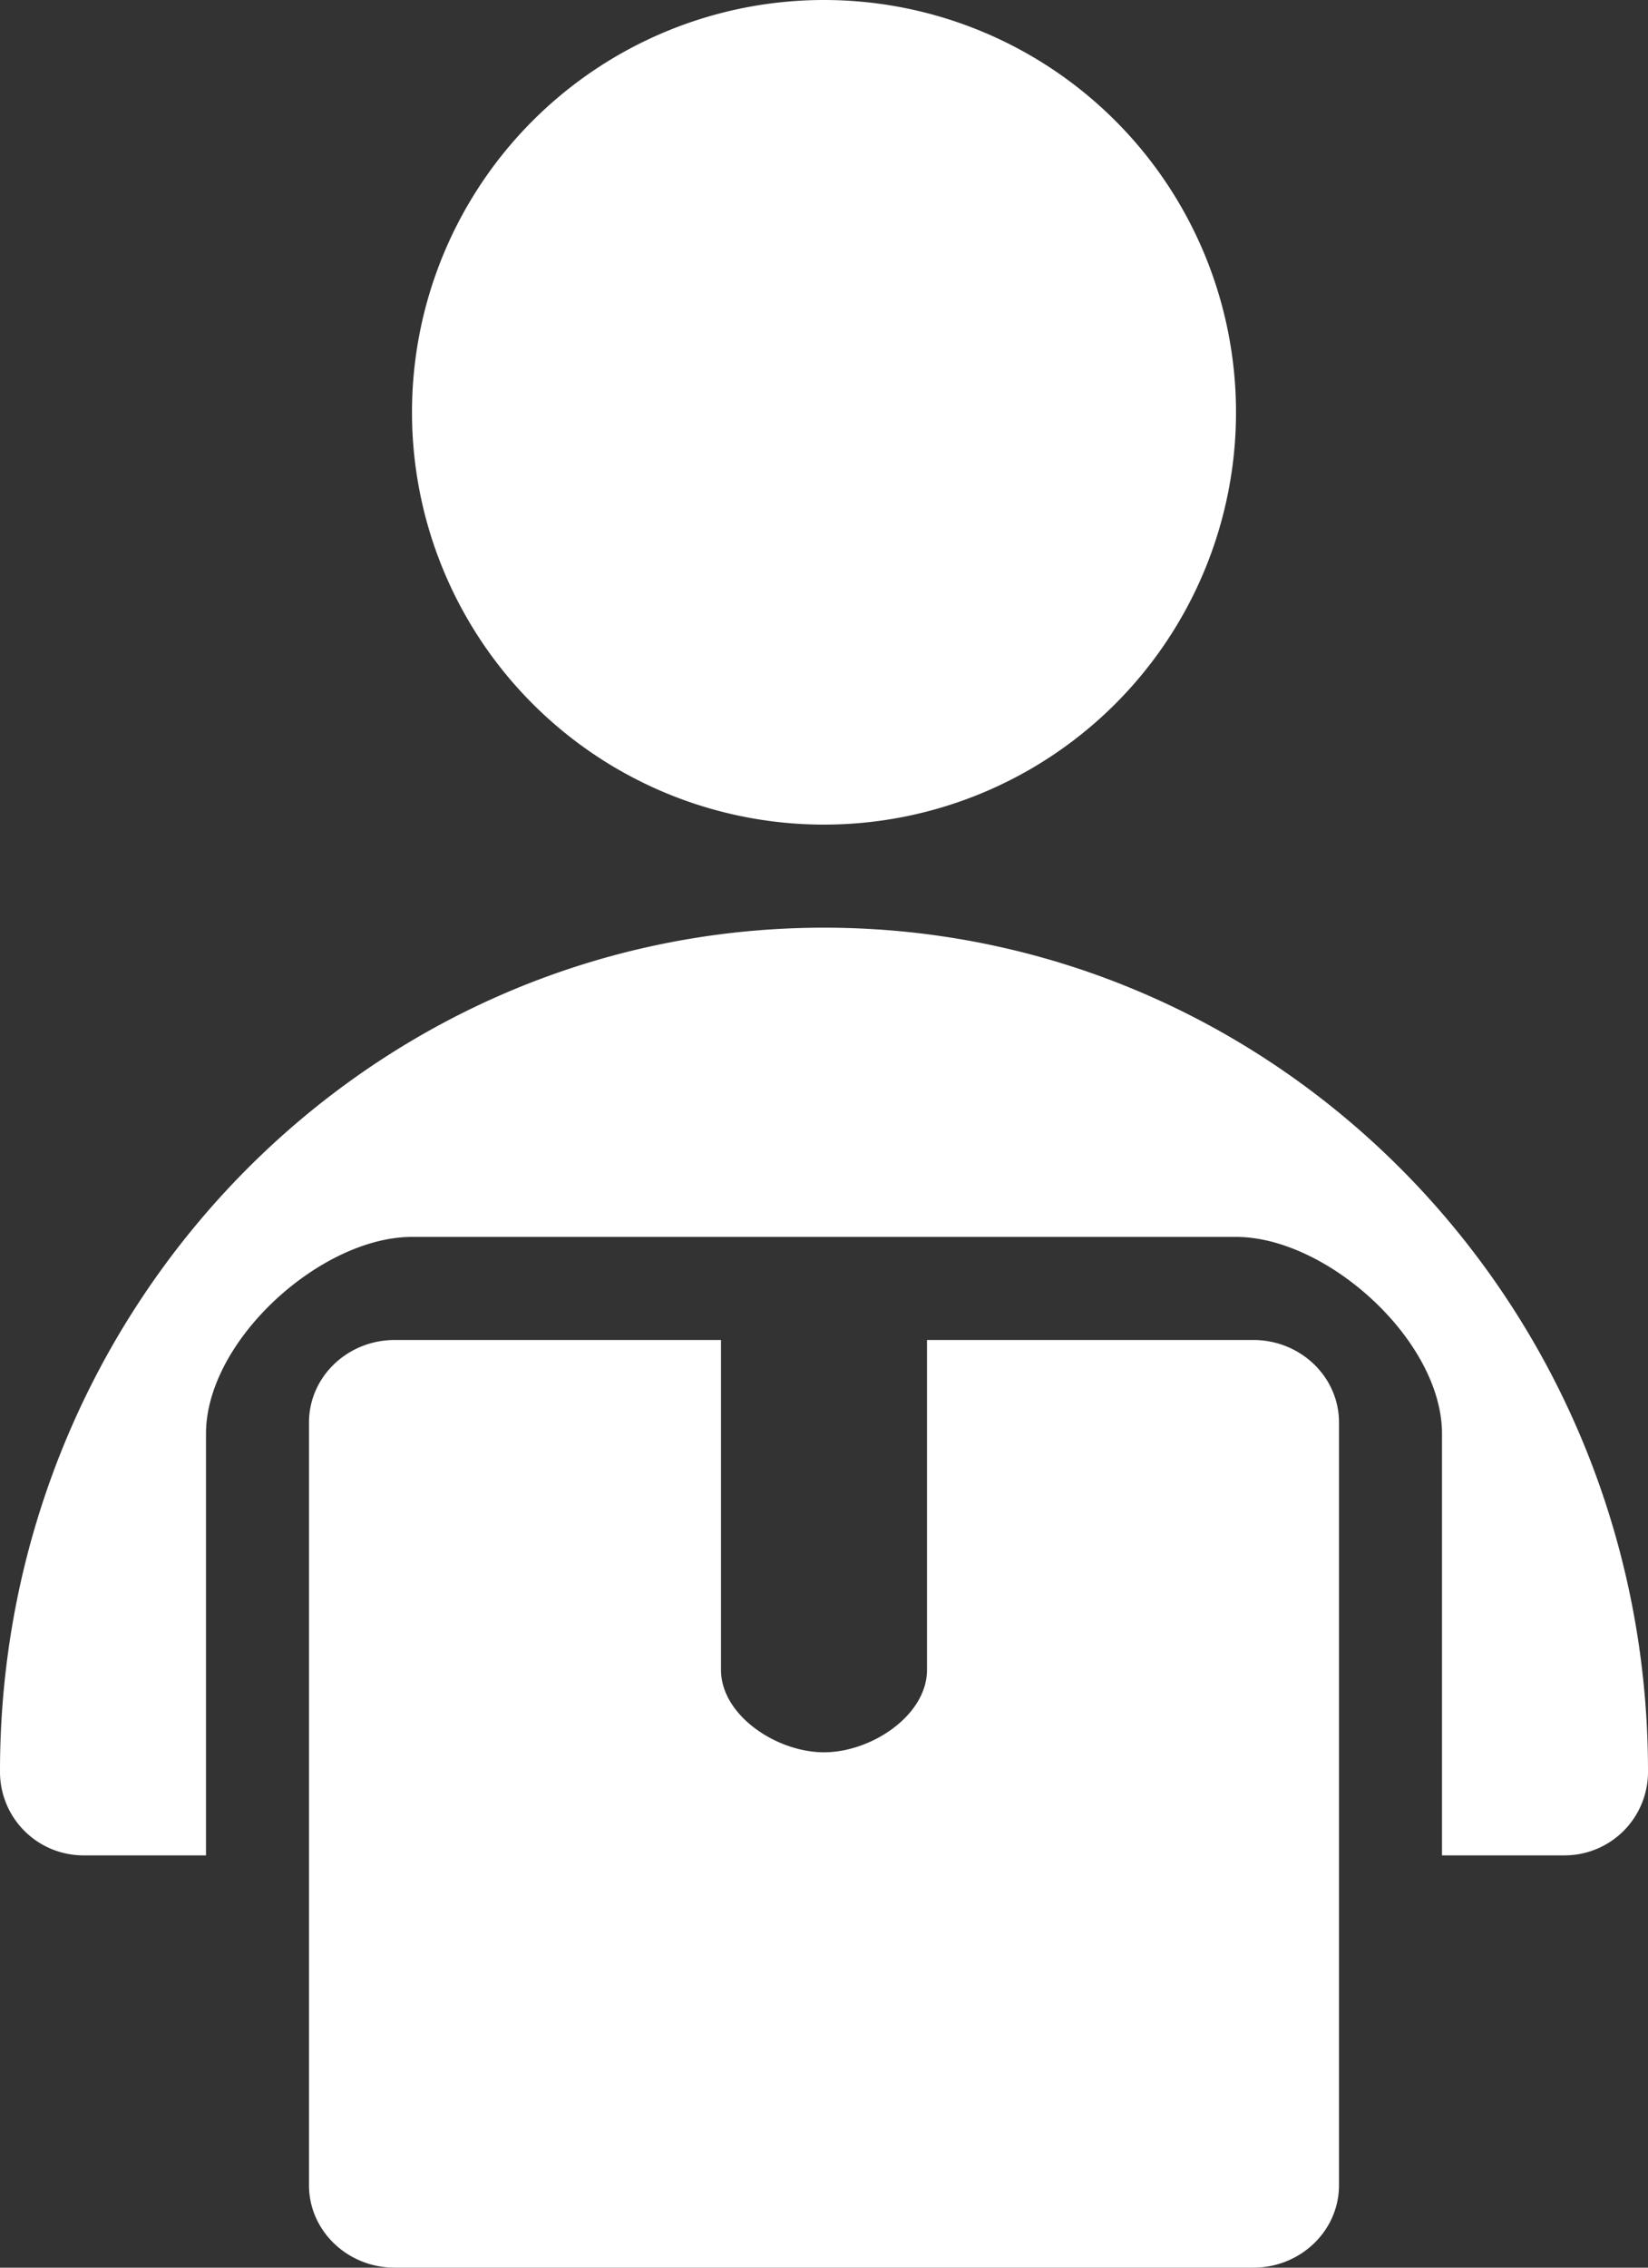<svg xmlns="http://www.w3.org/2000/svg" width="16" height="22" viewBox="0 0 16 22">
    <rect x="0" y="0" width="16" height="22" fill="#333333" stroke="none"/>
    <path fill="#FFF" fill-rule="evenodd" d="M12.167 13c.46 0 .833.358.833.8v7.4c0 .442-.373.8-.833.8H3.833c-.46 0-.833-.358-.833-.8v-7.4c0-.442.373-.8.833-.8H7v3.2c0 .442.54.8 1 .8.46 0 1-.358 1-.8V13h3.167zM8 9c4.418 0 8 3.663 8 8.182a.81.81 0 0 1-.8.818H14v-4.09c0-.905-1.116-1.91-2-1.91H4c-.884 0-2 1.005-2 1.91V18H.8a.81.81 0 0 1-.8-.818C0 12.663 3.582 9 8 9zm0-1a4 4 0 1 1 0-8 4 4 0 0 1 0 8z"/>
</svg>
